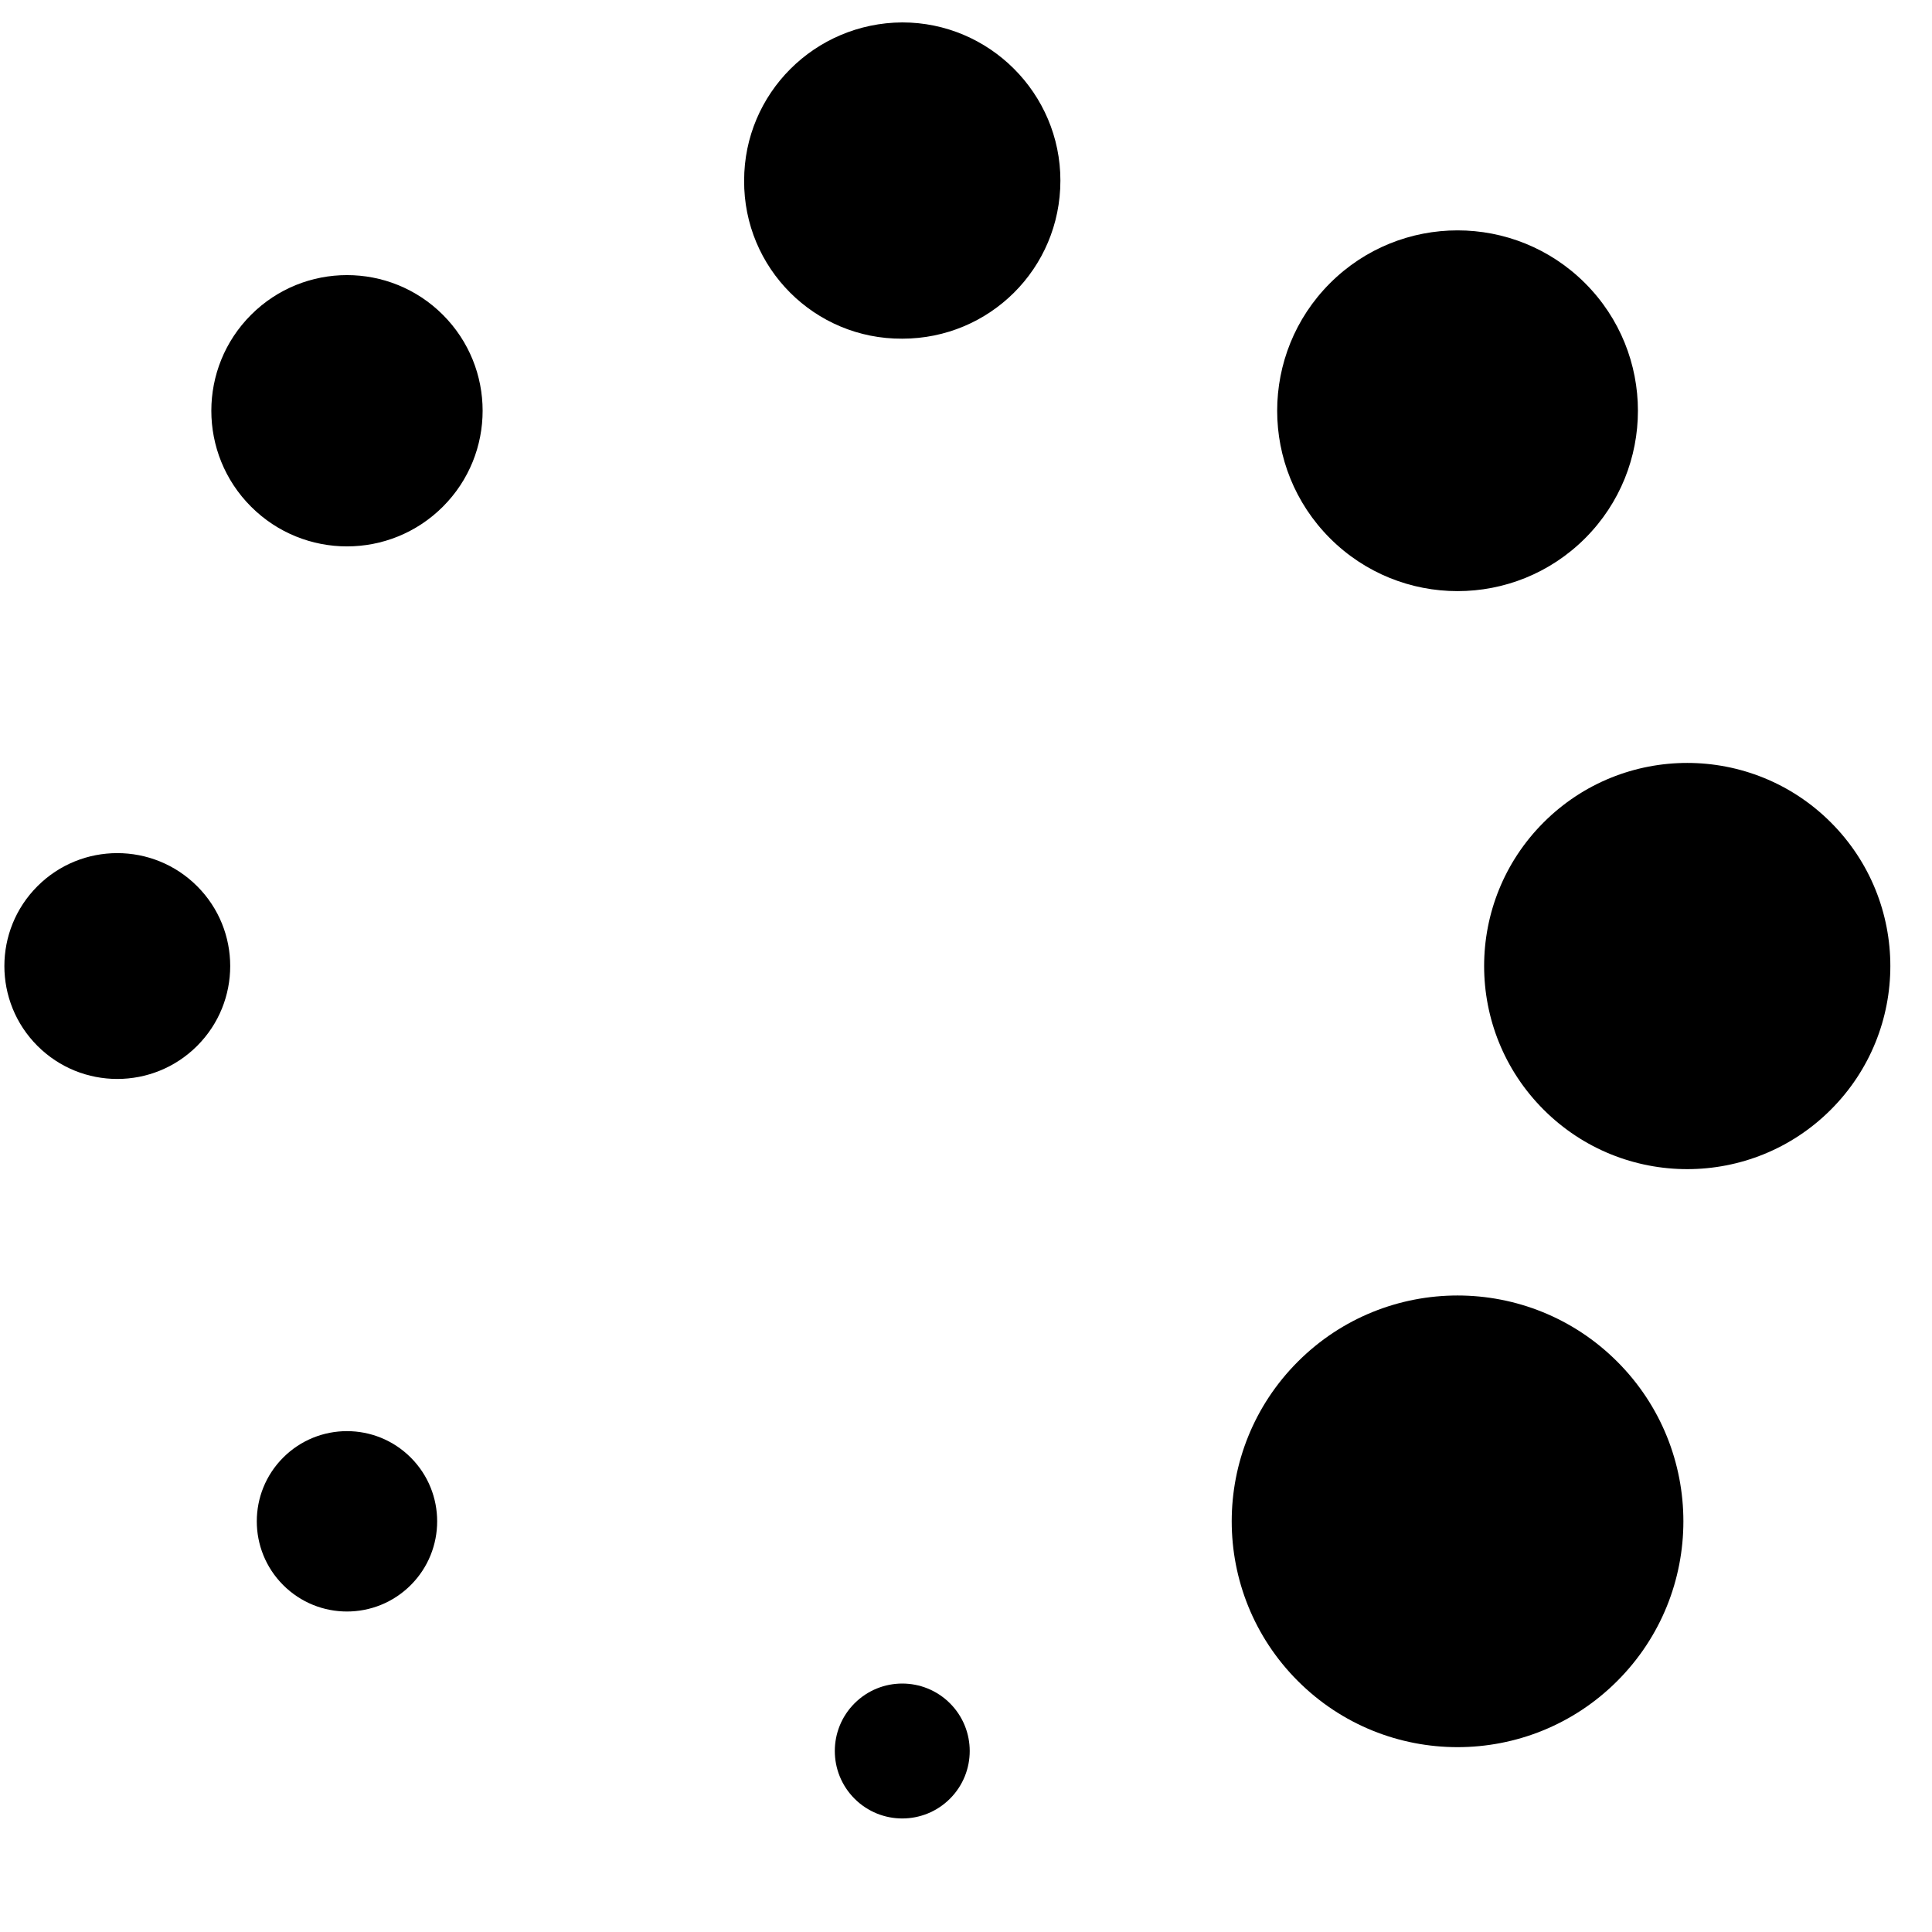 <?xml version="1.0"?>
<svg width="26.349" height="26.35" xmlns="http://www.w3.org/2000/svg" xmlns:svg="http://www.w3.org/2000/svg" enable-background="new 0 0 26.349 26.35" version="1.1" xml:space="preserve">
 <g class="layer">
  <title>Layer 1</title>
  <g id="svg_1" transform="rotate(135 13.175 13.175)">
   <g id="svg_2">
    <circle cx="13.79" cy="3.08" id="svg_3" r="3.08"/>
    <circle cx="13.79" cy="24.5" id="svg_4" r="1.85"/>
    <circle cx="6.22" cy="6.22" id="svg_5" r="2.77"/>
    <circle cx="21.36" cy="21.36" id="svg_6" r="1.54"/>
    <circle cx="3.08" cy="13.79" id="svg_7" r="2.46"/>
    <circle cx="24.5" cy="13.79" id="svg_8" r="1.23"/>
    <path d="m4.69,19.84c-0.84,0.84 -0.84,2.21 0,3.05c0.85,0.84 2.21,0.84 3.05,0c0.85,-0.84 0.85,-2.21 0,-3.05c-0.84,-0.84 -2.2,-0.85 -3.05,0z" id="svg_9"/>
    <circle cx="21.36" cy="6.22" id="svg_10" r="0.92"/>
   </g>
  </g>
  <g id="svg_11"/>
  <g id="svg_12"/>
  <g id="svg_13"/>
  <g id="svg_14"/>
  <g id="svg_15"/>
  <g id="svg_16"/>
  <g id="svg_17"/>
  <g id="svg_18"/>
  <g id="svg_19"/>
  <g id="svg_20"/>
  <g id="svg_21"/>
  <g id="svg_22"/>
  <g id="svg_23"/>
  <g id="svg_24"/>
  <g id="svg_25"/>
 </g>
</svg>
